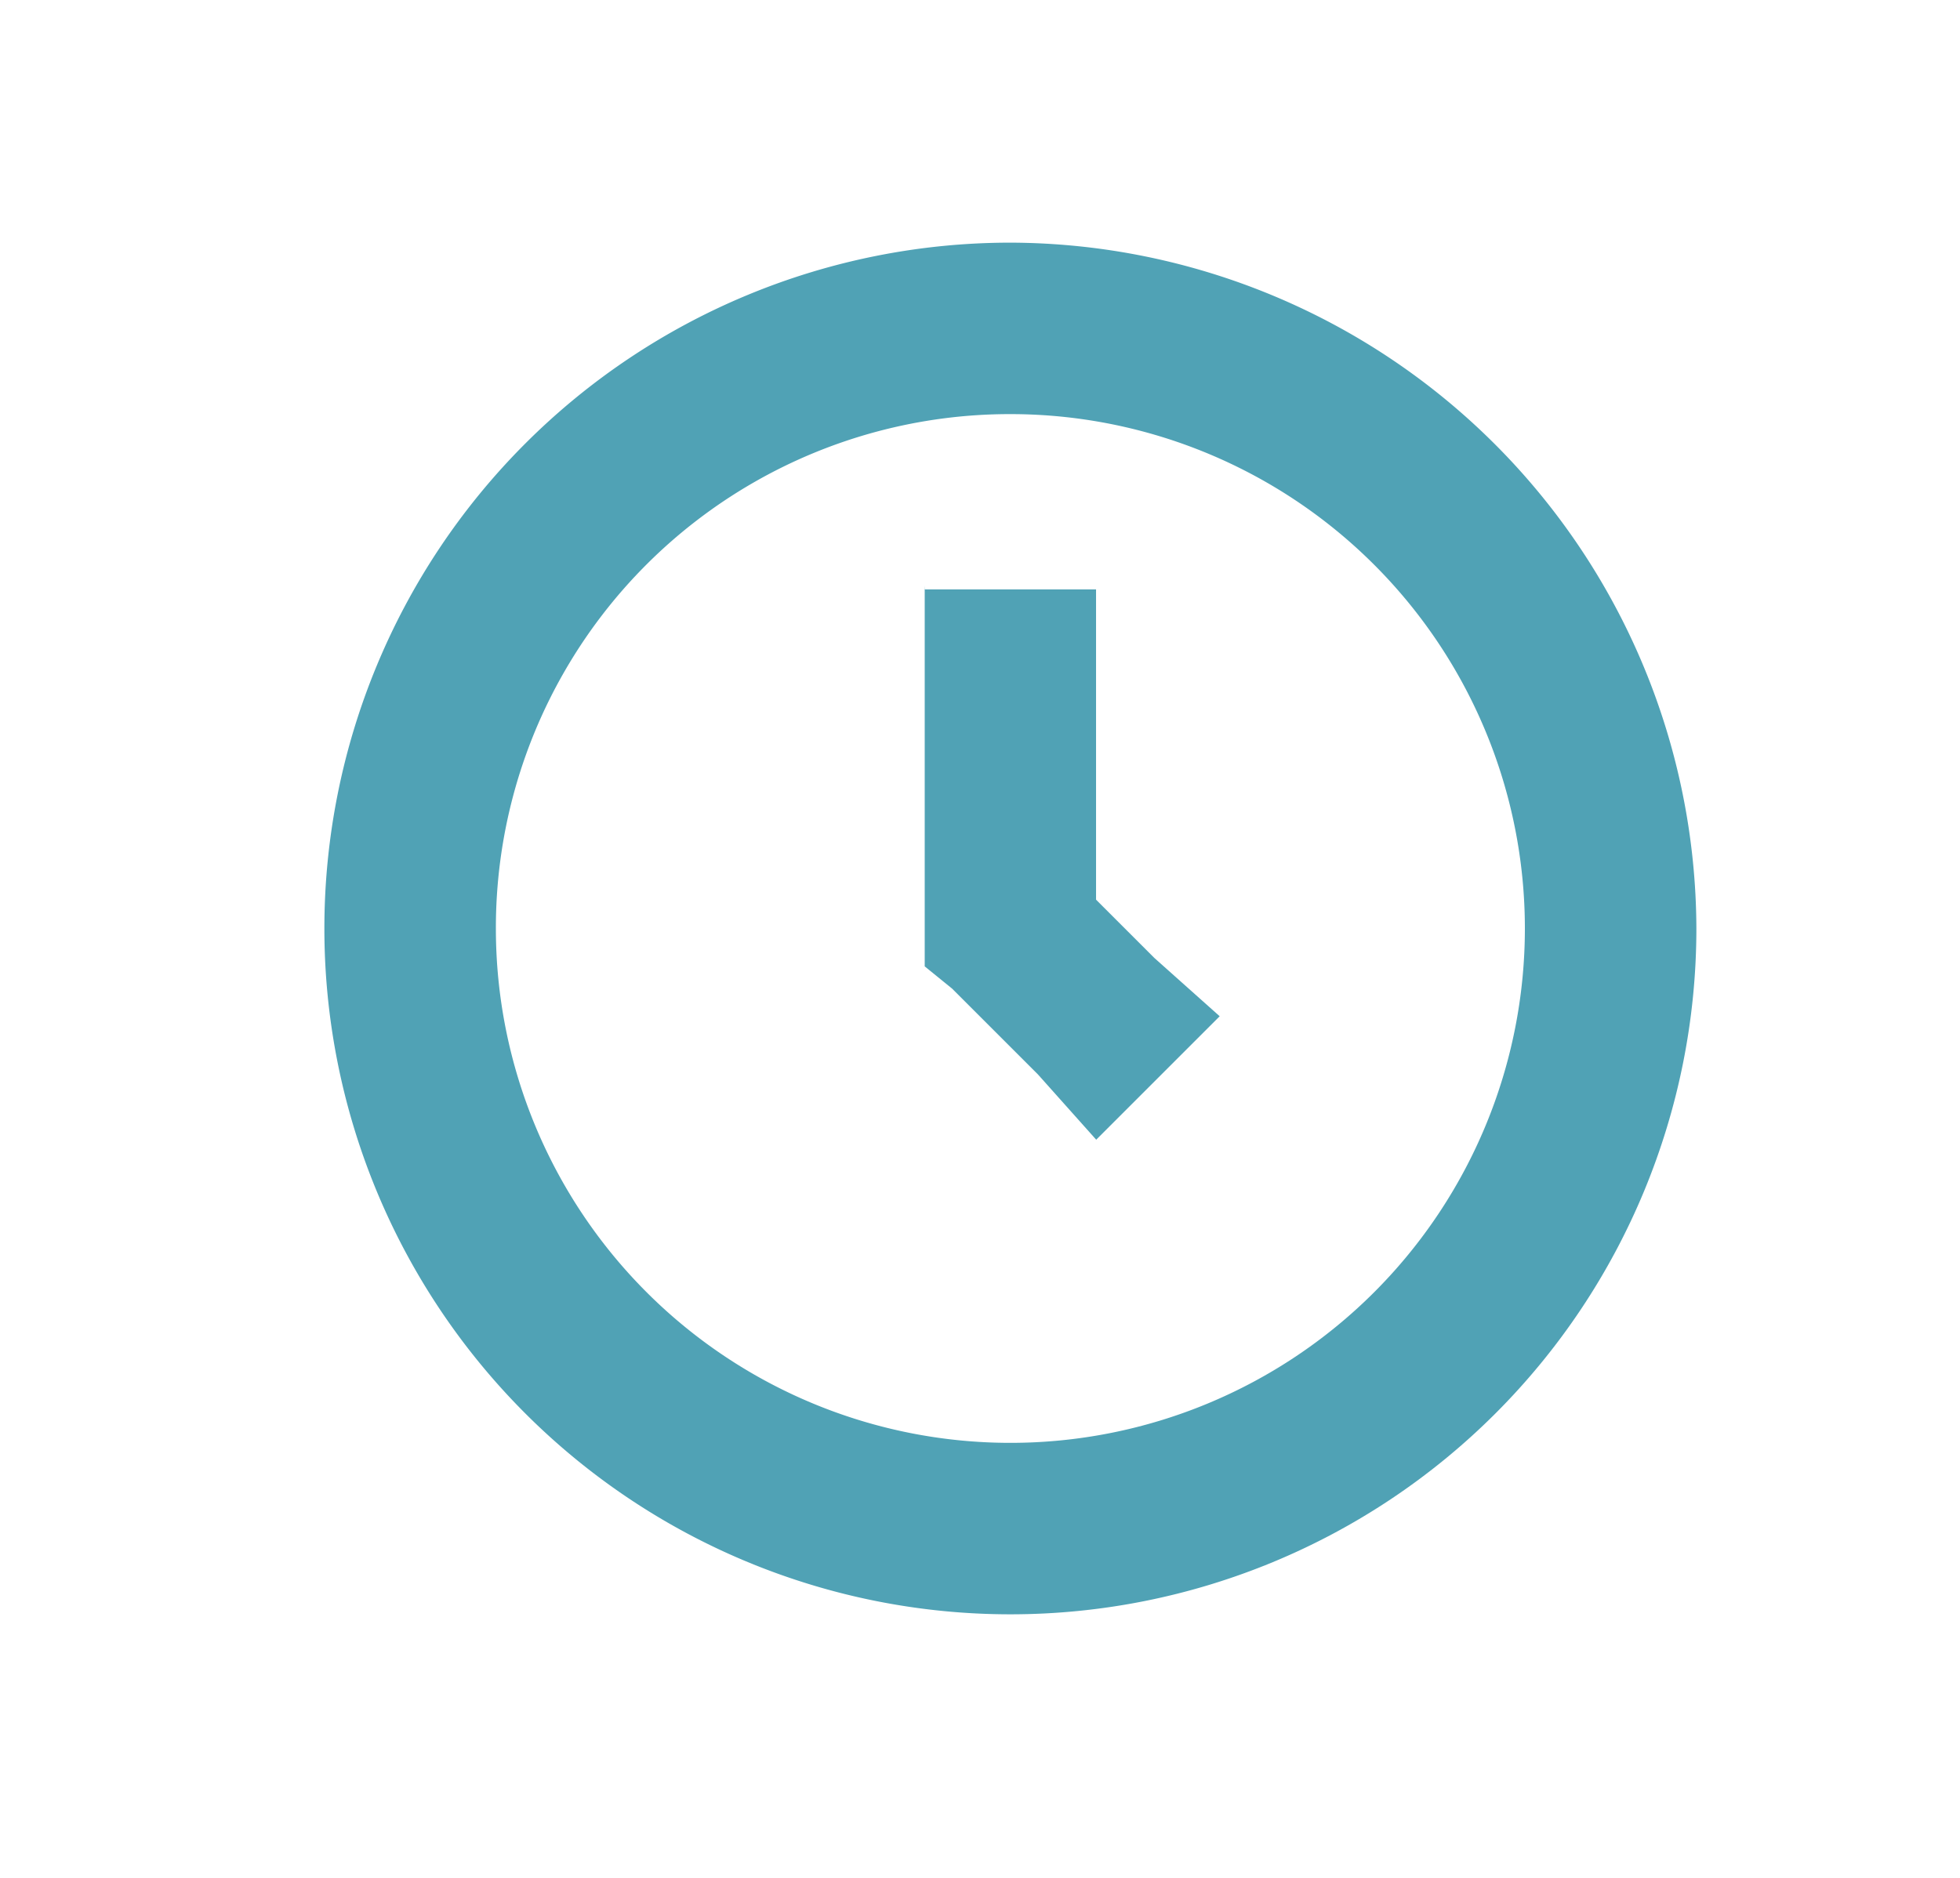 <svg xmlns="http://www.w3.org/2000/svg" width="24" height="23" viewBox="0 0 24 23">
  <g id="Group_2562" data-name="Group 2562" transform="translate(-1507 -1530)">
    <rect id="Rectangle_472" data-name="Rectangle 472" width="24" height="23" transform="translate(1507 1530)" fill="none" opacity="0"/>
    <path id="Icon_open-clock" data-name="Icon open-clock" d="M8.4,0a8.4,8.4,0,1,0,8.4,8.4A8.426,8.426,0,0,0,8.4,0Zm0,2.1A6.3,6.3,0,1,1,2.1,8.4,6.293,6.293,0,0,1,8.4,2.1ZM7.351,4.2V8.864l.336.273,1.05,1.05.714.8,1.512-1.512-.8-.714-.714-.714v-3.8h-2.1Z" transform="translate(1510.972 1532.972)" fill="#50a2b5"/>
  </g>
</svg>
